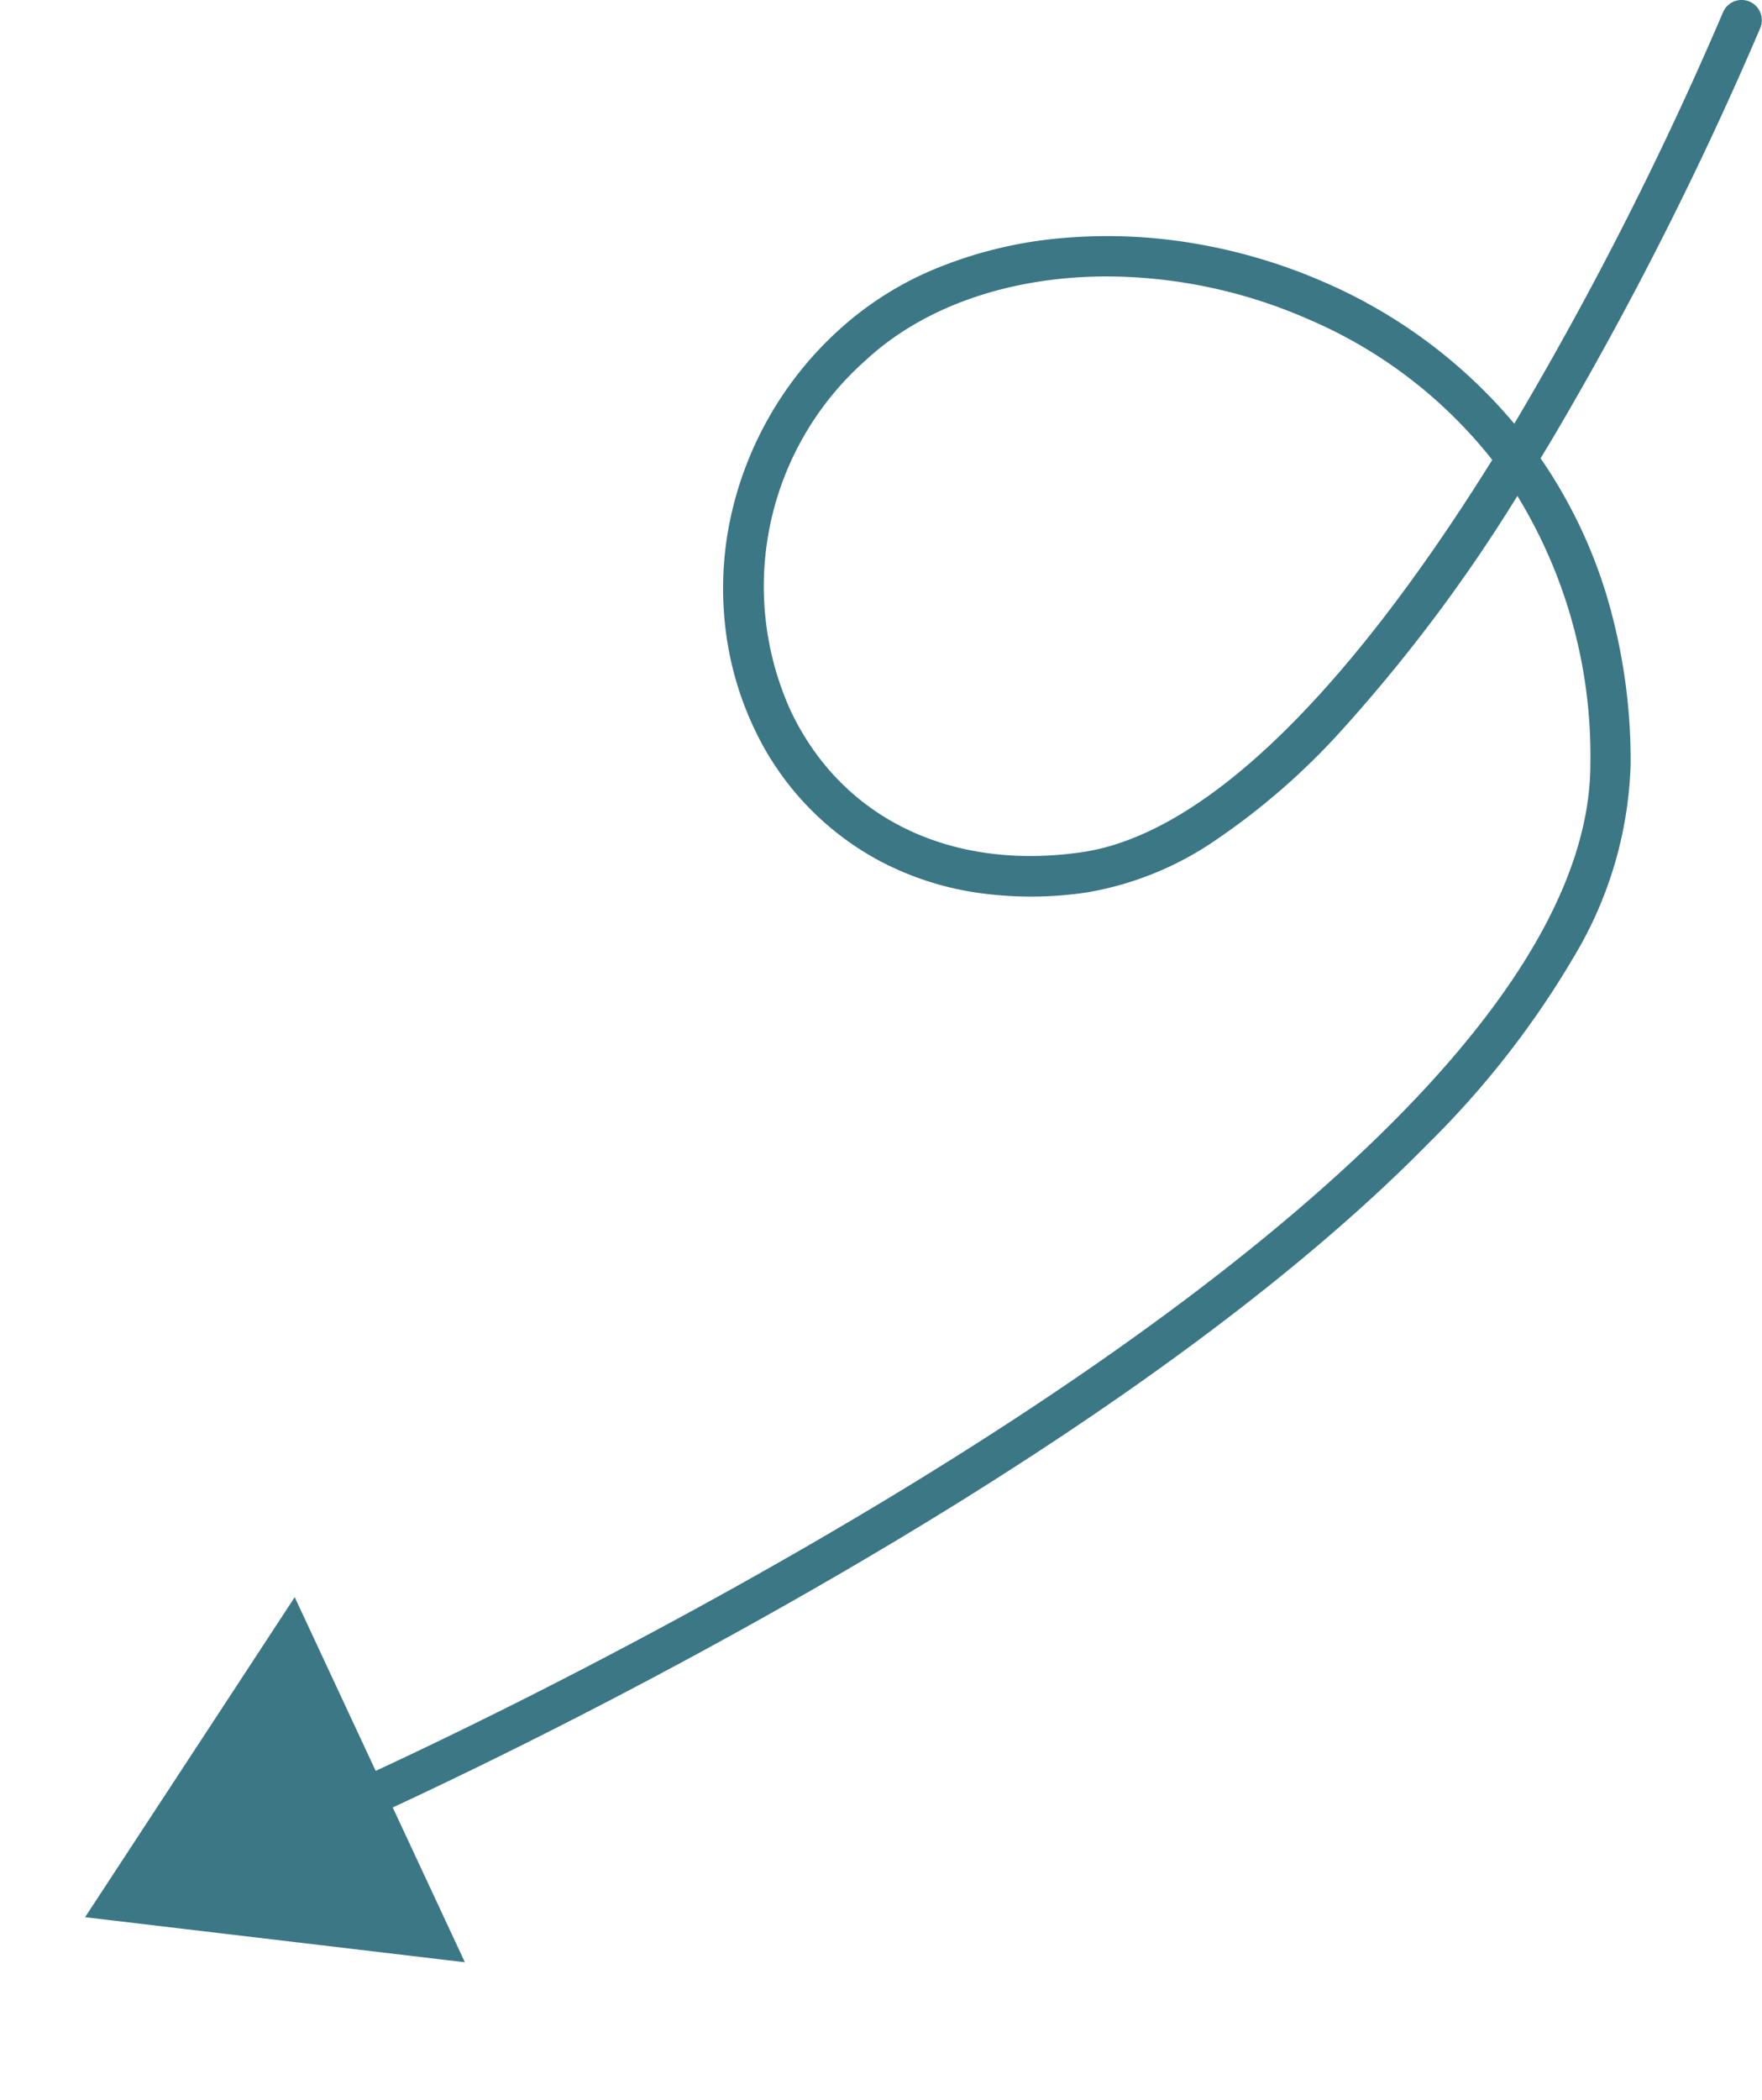 <svg xmlns="http://www.w3.org/2000/svg" width="130.735" height="155.714" viewBox="0 0 130.735 155.714"><g transform="translate(-766.99 -870.5)"><path d="M3662,1005.631a1.5,1.5,0,0,1-.61-2.871c.058-.026,5.9-2.63,14.5-7,7.931-4.032,19.9-10.435,31.863-18.044,13.406-8.525,24.074-16.792,31.709-24.571,9.357-9.533,14.1-18.279,14.1-25.993a36.874,36.874,0,0,0-5.415-19.875,118.973,118.973,0,0,1-13.252,17.616,51.635,51.635,0,0,1-9.049,7.85,23.911,23.911,0,0,1-9.637,3.937,27.93,27.93,0,0,1-8.362-.01,22.465,22.465,0,0,1-7.026-2.331,21.437,21.437,0,0,1-9.292-9.8,23.781,23.781,0,0,1-2.12-7.276,25.056,25.056,0,0,1,.237-7.764,26.289,26.289,0,0,1,8.094-14.471,24.612,24.612,0,0,1,7.544-4.727,31.728,31.728,0,0,1,9.036-2.141,38.4,38.4,0,0,1,9.744.376,40.953,40.953,0,0,1,9.7,2.867,38.285,38.285,0,0,1,14.153,10.516l.231-.386a261.2,261.2,0,0,0,15.25-30.107,1.5,1.5,0,1,1,2.773,1.145,264.648,264.648,0,0,1-15.448,30.5q-.427.715-.854,1.416a36.664,36.664,0,0,1,4.882,10.119,42.755,42.755,0,0,1,1.8,12.543,29.389,29.389,0,0,1-4.19,14.267,67.294,67.294,0,0,1-10.781,13.838c-7.8,7.944-18.652,16.357-32.257,25.007-12.069,7.674-24.127,14.125-32.117,18.186-8.659,4.4-14.553,7.027-14.612,7.053A1.5,1.5,0,0,1,3662,1005.631ZM3717.7,891c-7.005,0-13.5,2.123-17.912,6.223a22.368,22.368,0,0,0-5.546,26.021c3.786,7.936,11.84,11.847,21.547,10.46,8.9-1.272,19.408-11.311,30.493-29.1a34.737,34.737,0,0,0-13.707-10.457A37.478,37.478,0,0,0,3717.7,891Z" transform="translate(-2868.572)" fill="#3c7786"></path><path d="M14.937,0,29.873,24.128H0Z" transform="translate(779.615 1026.214) rotate(-115)" fill="#3c7786"></path></g></svg>